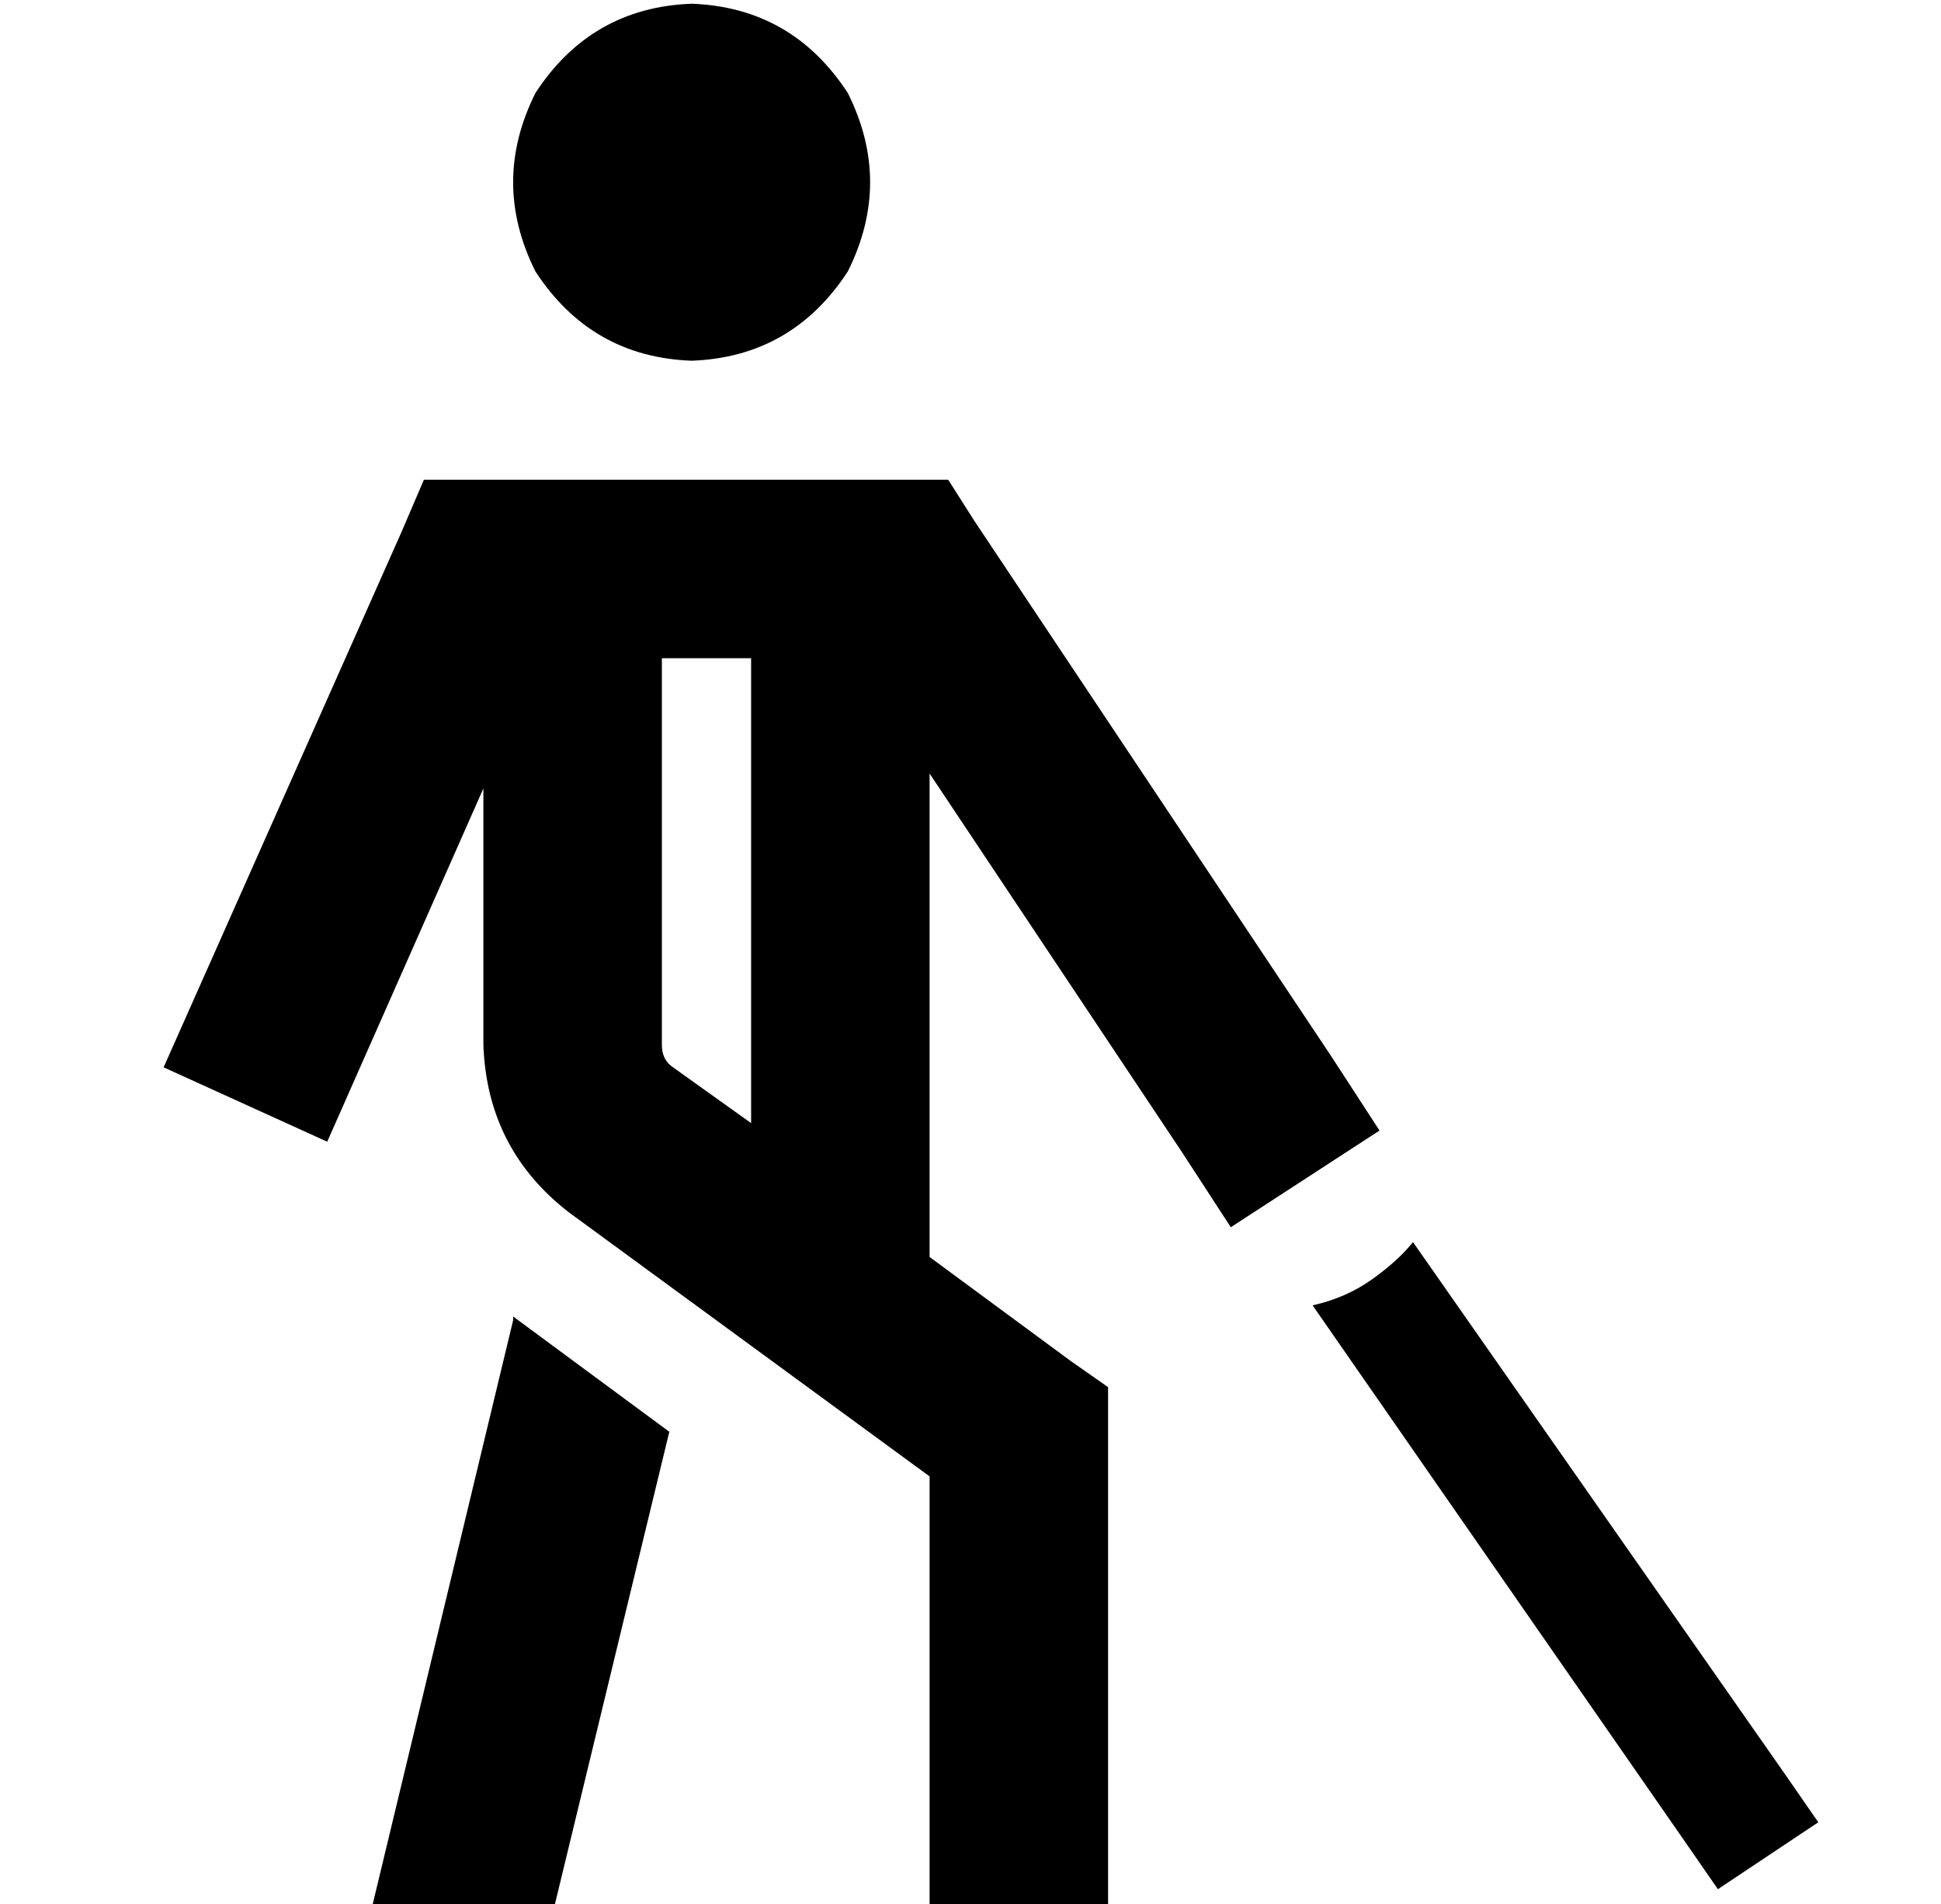 <?xml version="1.0" standalone="no"?>
<!DOCTYPE svg PUBLIC "-//W3C//DTD SVG 1.1//EN" "http://www.w3.org/Graphics/SVG/1.1/DTD/svg11.dtd" >
<svg xmlns="http://www.w3.org/2000/svg" xmlns:xlink="http://www.w3.org/1999/xlink" version="1.1" viewBox="-10 -40 522 512">
   <path fill="currentColor"
d="M176 57q27 -1 42 -24q12 -24 0 -48q-15 -23 -42 -24q-27 1 -42 24q-12 24 0 48q15 23 42 24v0zM120 89h-16h16h-16l-6 14v0l-64 144v0l44 20v0l42 -95v0v69v0q1 28 23 45l97 71v0v92v0v24v0h48v0v-24v0v-104v0v-12v0l-10 -7v0l-38 -28v0v-130v0l68 102v0l13 20v0l40 -26
v0l-13 -20v0l-96 -144v0l-7 -11v0h-13h-112zM168 241v-104v104v-104h24v0v125v0l-21 -15v0q-3 -2 -3 -6v0zM343 311l100 144l-100 -144l100 144l9 13v0l27 -18v0l-9 -13v0l-100 -143v0q-4 5 -11 10t-16 7v0zM128 315l-38 158l38 -158l-38 158h49v0l31 -128v0l-42 -31v1z" />
</svg>
